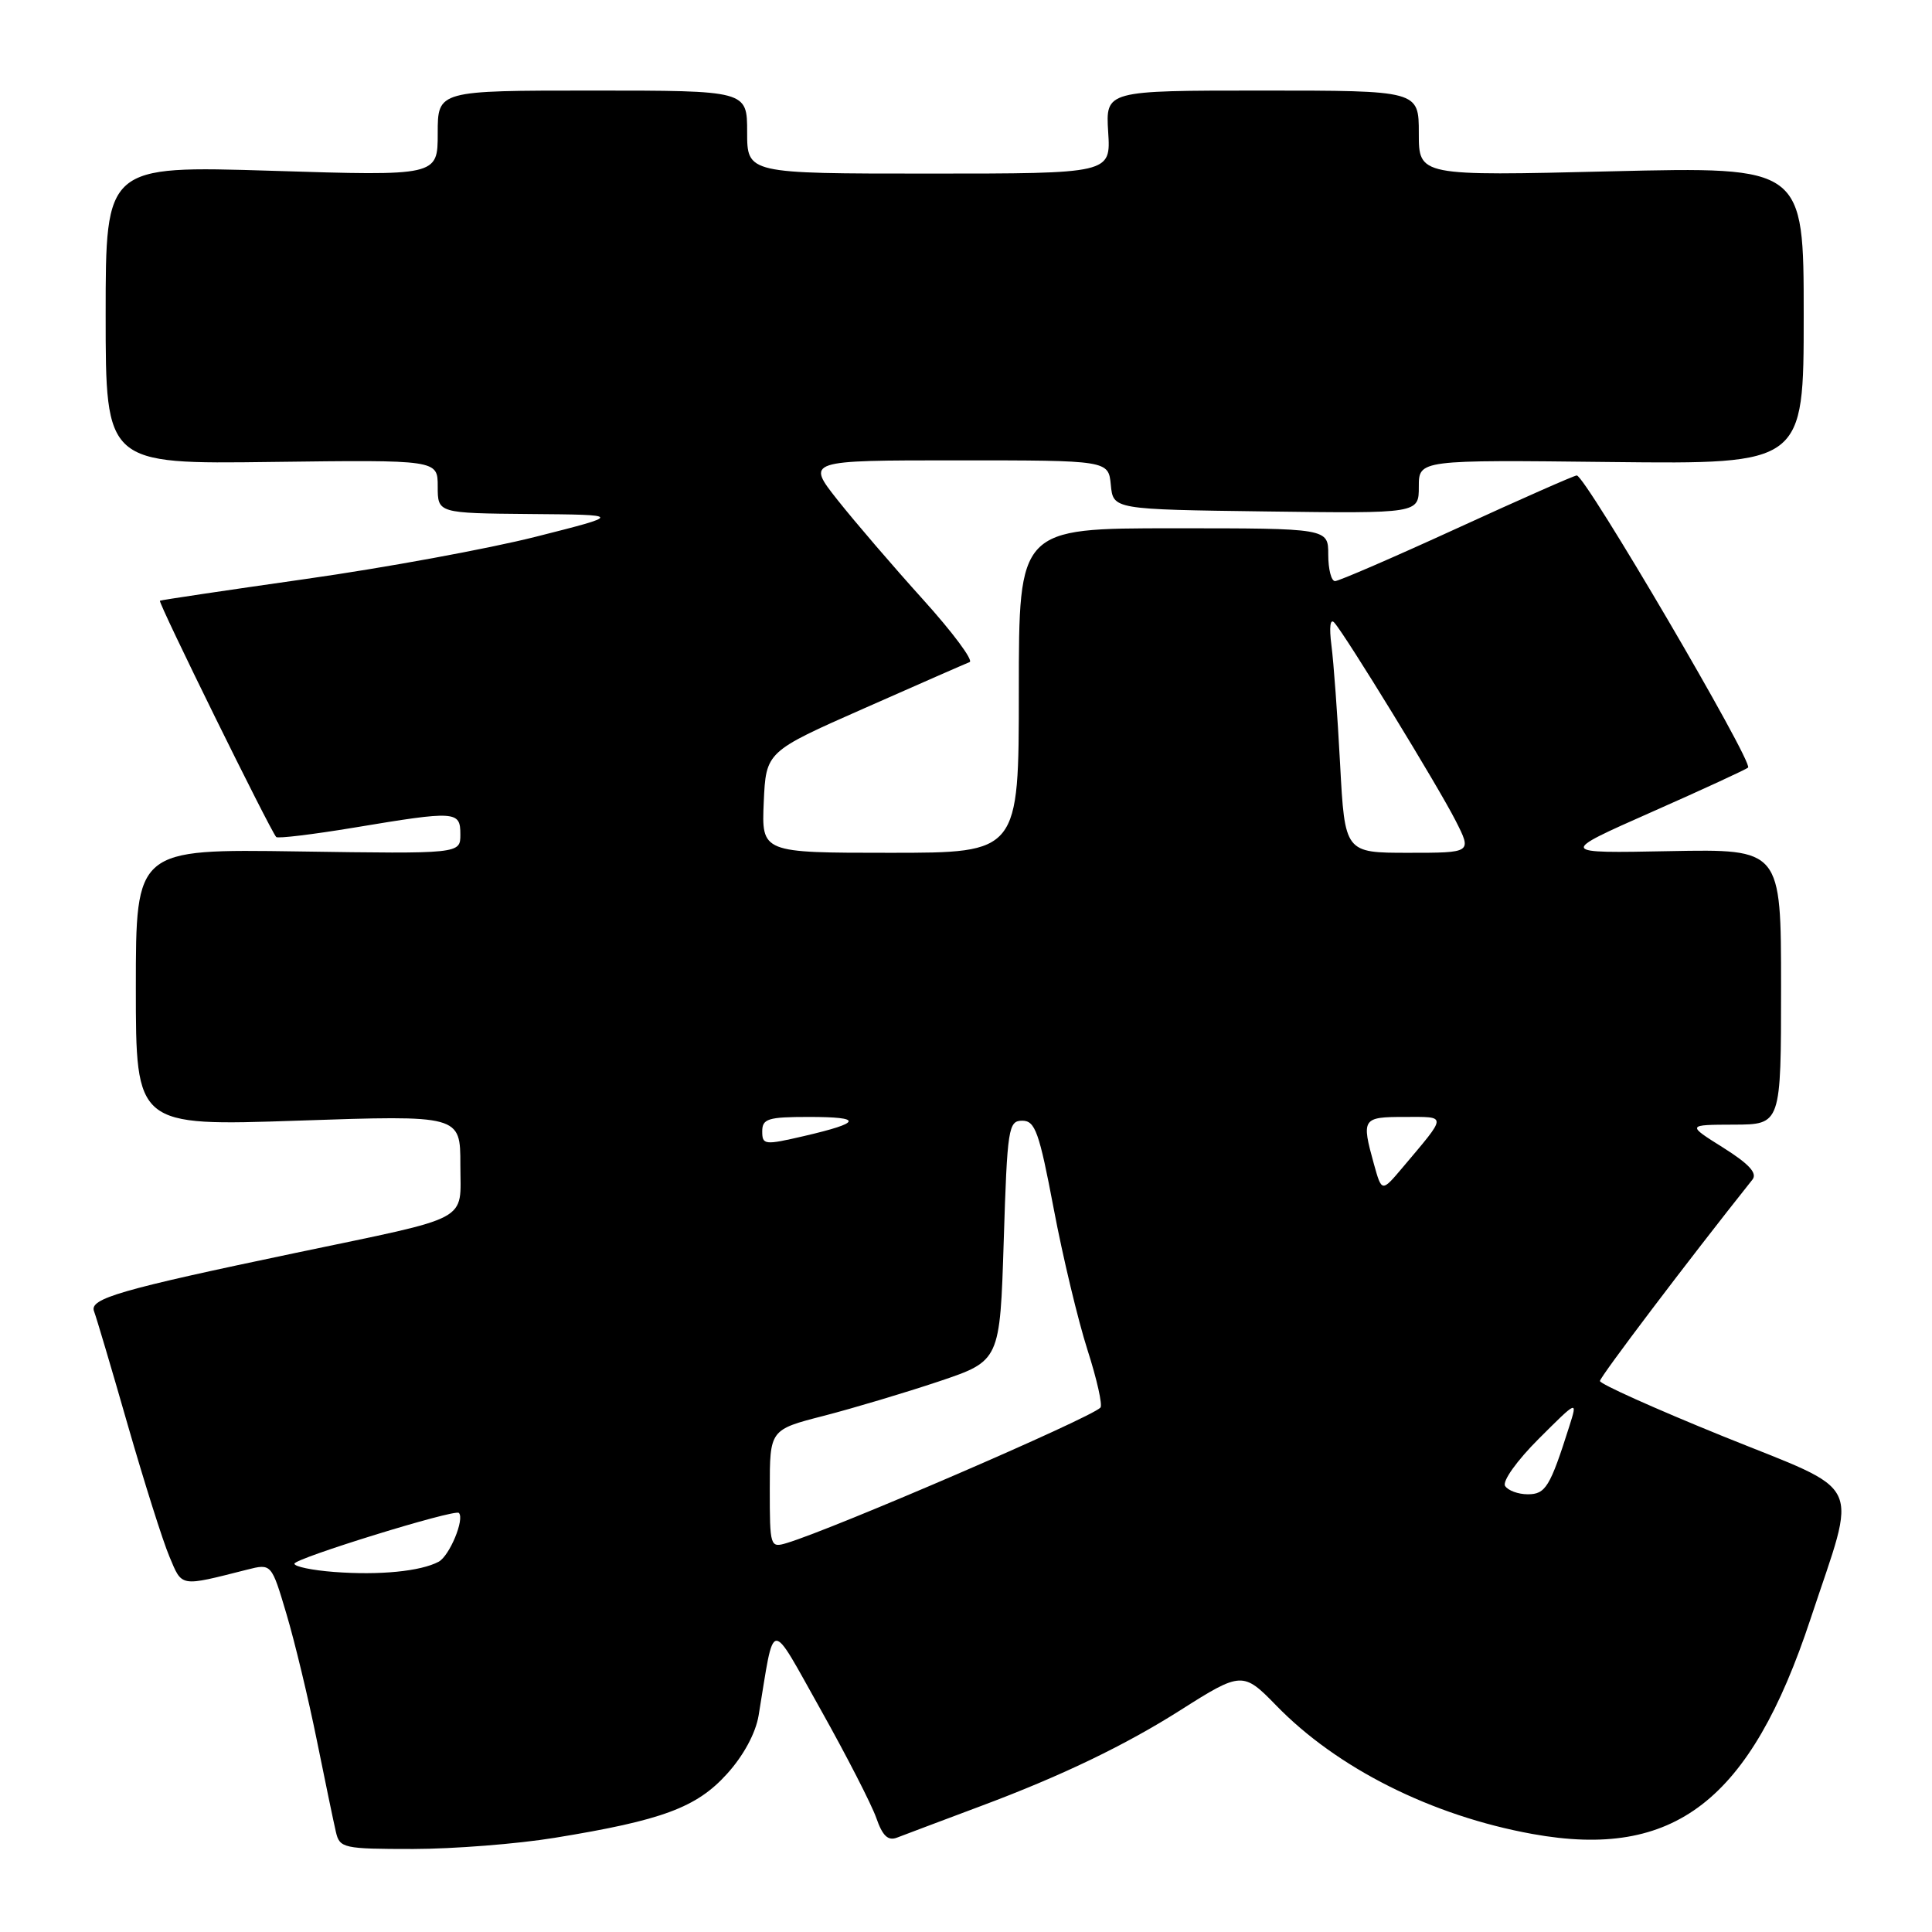 <?xml version="1.0" encoding="UTF-8" standalone="no"?>
<!DOCTYPE svg PUBLIC "-//W3C//DTD SVG 1.1//EN" "http://www.w3.org/Graphics/SVG/1.1/DTD/svg11.dtd" >
<svg xmlns="http://www.w3.org/2000/svg" xmlns:xlink="http://www.w3.org/1999/xlink" version="1.1" viewBox="0 0 256 256">
 <g >
 <path fill="currentColor"
d=" M 73.50 243.52 C 87.76 241.20 92.30 239.51 96.33 235.05 C 98.52 232.64 100.13 229.65 100.52 227.31 C 102.69 214.20 101.85 214.27 108.77 226.58 C 112.18 232.66 115.48 239.09 116.11 240.88 C 116.94 243.27 117.67 243.96 118.87 243.49 C 119.77 243.14 124.78 241.26 130.00 239.30 C 140.65 235.32 149.09 231.26 156.50 226.55 C 164.45 221.50 164.74 221.49 169.08 225.96 C 177.17 234.30 189.70 240.59 203.05 243.01 C 221.87 246.42 231.92 238.65 239.91 214.50 C 246.15 195.65 247.29 198.00 228.25 190.29 C 219.31 186.66 212.00 183.38 212.00 182.99 C 212.00 182.45 223.67 167.03 232.21 156.30 C 232.88 155.45 231.76 154.23 228.33 152.07 C 223.50 149.04 223.50 149.04 229.75 149.02 C 236.00 149.00 236.00 149.00 236.00 130.75 C 236.00 112.50 236.00 112.50 221.25 112.78 C 206.50 113.07 206.50 113.07 218.85 107.60 C 225.64 104.60 231.39 101.94 231.63 101.71 C 232.34 100.99 210.06 63.00 208.93 63.00 C 208.60 63.00 201.47 66.15 193.07 70.00 C 184.67 73.85 177.39 77.00 176.90 77.00 C 176.40 77.00 176.00 75.42 176.00 73.50 C 176.00 70.00 176.00 70.00 155.50 70.00 C 135.00 70.00 135.00 70.00 135.00 91.50 C 135.00 113.00 135.00 113.00 117.95 113.00 C 100.91 113.00 100.91 113.00 101.20 106.30 C 101.50 99.60 101.50 99.60 114.50 93.86 C 121.65 90.70 127.94 87.94 128.48 87.73 C 129.01 87.52 126.23 83.78 122.29 79.42 C 118.36 75.07 113.27 69.14 110.98 66.25 C 106.83 61.00 106.83 61.00 126.85 61.00 C 146.87 61.00 146.87 61.00 147.19 64.25 C 147.50 67.50 147.50 67.50 167.75 67.77 C 188.00 68.04 188.00 68.04 188.00 64.49 C 188.00 60.93 188.00 60.93 213.50 61.22 C 239.00 61.50 239.00 61.50 239.00 41.79 C 239.00 22.09 239.00 22.09 213.50 22.70 C 188.00 23.32 188.00 23.32 188.00 17.66 C 188.00 12.00 188.00 12.00 167.25 12.00 C 146.50 12.00 146.50 12.00 146.84 17.50 C 147.19 23.00 147.19 23.00 123.09 23.00 C 99.00 23.00 99.00 23.00 99.00 17.50 C 99.00 12.00 99.00 12.00 78.50 12.00 C 58.00 12.00 58.00 12.00 58.00 17.66 C 58.00 23.32 58.00 23.32 36.00 22.63 C 14.00 21.95 14.00 21.95 14.00 41.73 C 14.00 61.50 14.00 61.50 36.00 61.21 C 58.00 60.93 58.00 60.93 58.00 64.46 C 58.00 68.00 58.00 68.00 70.25 68.11 C 82.50 68.21 82.50 68.21 71.00 71.12 C 64.67 72.72 50.95 75.24 40.50 76.72 C 30.05 78.21 21.36 79.50 21.19 79.60 C 20.90 79.78 35.80 110.04 36.60 110.91 C 36.81 111.13 41.46 110.57 46.94 109.66 C 60.45 107.41 61.00 107.45 61.00 110.57 C 61.00 113.14 61.00 113.14 39.50 112.82 C 18.00 112.50 18.00 112.50 18.00 130.86 C 18.00 149.22 18.00 149.22 39.50 148.49 C 61.00 147.76 61.00 147.76 61.00 154.33 C 61.00 162.03 62.79 161.07 39.20 166.01 C 15.85 170.90 11.81 172.07 12.46 173.75 C 12.77 174.56 14.79 181.36 16.94 188.86 C 19.10 196.36 21.57 204.19 22.45 206.26 C 24.16 210.33 23.76 210.26 32.73 207.99 C 35.97 207.17 35.97 207.17 37.96 213.87 C 39.06 217.56 40.86 225.06 41.97 230.54 C 43.08 236.02 44.22 241.51 44.51 242.75 C 45.01 244.89 45.50 245.00 54.77 245.00 C 60.12 244.99 68.55 244.33 73.50 243.52 Z  M 44.25 208.29 C 41.36 208.07 39.01 207.58 39.01 207.20 C 39.03 206.49 60.26 199.93 60.80 200.47 C 61.60 201.26 59.57 206.16 58.12 206.94 C 55.73 208.21 50.29 208.75 44.25 208.29 Z  M 102.00 197.29 C 102.00 189.44 102.00 189.44 109.17 187.60 C 113.11 186.58 119.97 184.53 124.42 183.04 C 132.50 180.32 132.50 180.32 133.00 164.41 C 133.47 149.45 133.62 148.50 135.46 148.50 C 137.16 148.50 137.70 150.00 139.62 160.15 C 140.83 166.56 142.85 174.98 144.10 178.88 C 145.35 182.77 146.12 186.21 145.81 186.52 C 144.38 187.96 110.47 202.59 104.25 204.46 C 102.05 205.12 102.00 204.96 102.00 197.29 Z  M 199.43 196.89 C 199.05 196.27 201.01 193.52 203.90 190.64 C 209.05 185.50 209.05 185.50 207.94 189.00 C 205.39 197.03 204.80 198.00 202.44 198.00 C 201.16 198.00 199.81 197.50 199.43 196.89 Z  M 182.05 154.24 C 180.38 148.21 180.51 148.00 186.12 148.00 C 191.81 148.00 191.83 147.61 185.82 154.74 C 183.09 157.97 183.09 157.97 182.05 154.24 Z  M 101.00 149.91 C 101.00 148.24 101.76 148.00 107.17 148.00 C 114.40 148.00 114.22 148.75 106.55 150.53 C 101.30 151.75 101.00 151.71 101.00 149.91 Z  M 177.57 101.25 C 177.23 94.79 176.71 87.70 176.42 85.50 C 176.11 83.08 176.26 81.90 176.80 82.50 C 178.29 84.15 190.56 104.18 192.88 108.75 C 195.04 113.00 195.04 113.00 186.62 113.00 C 178.20 113.00 178.20 113.00 177.57 101.25 Z "/>
</g>
</svg>